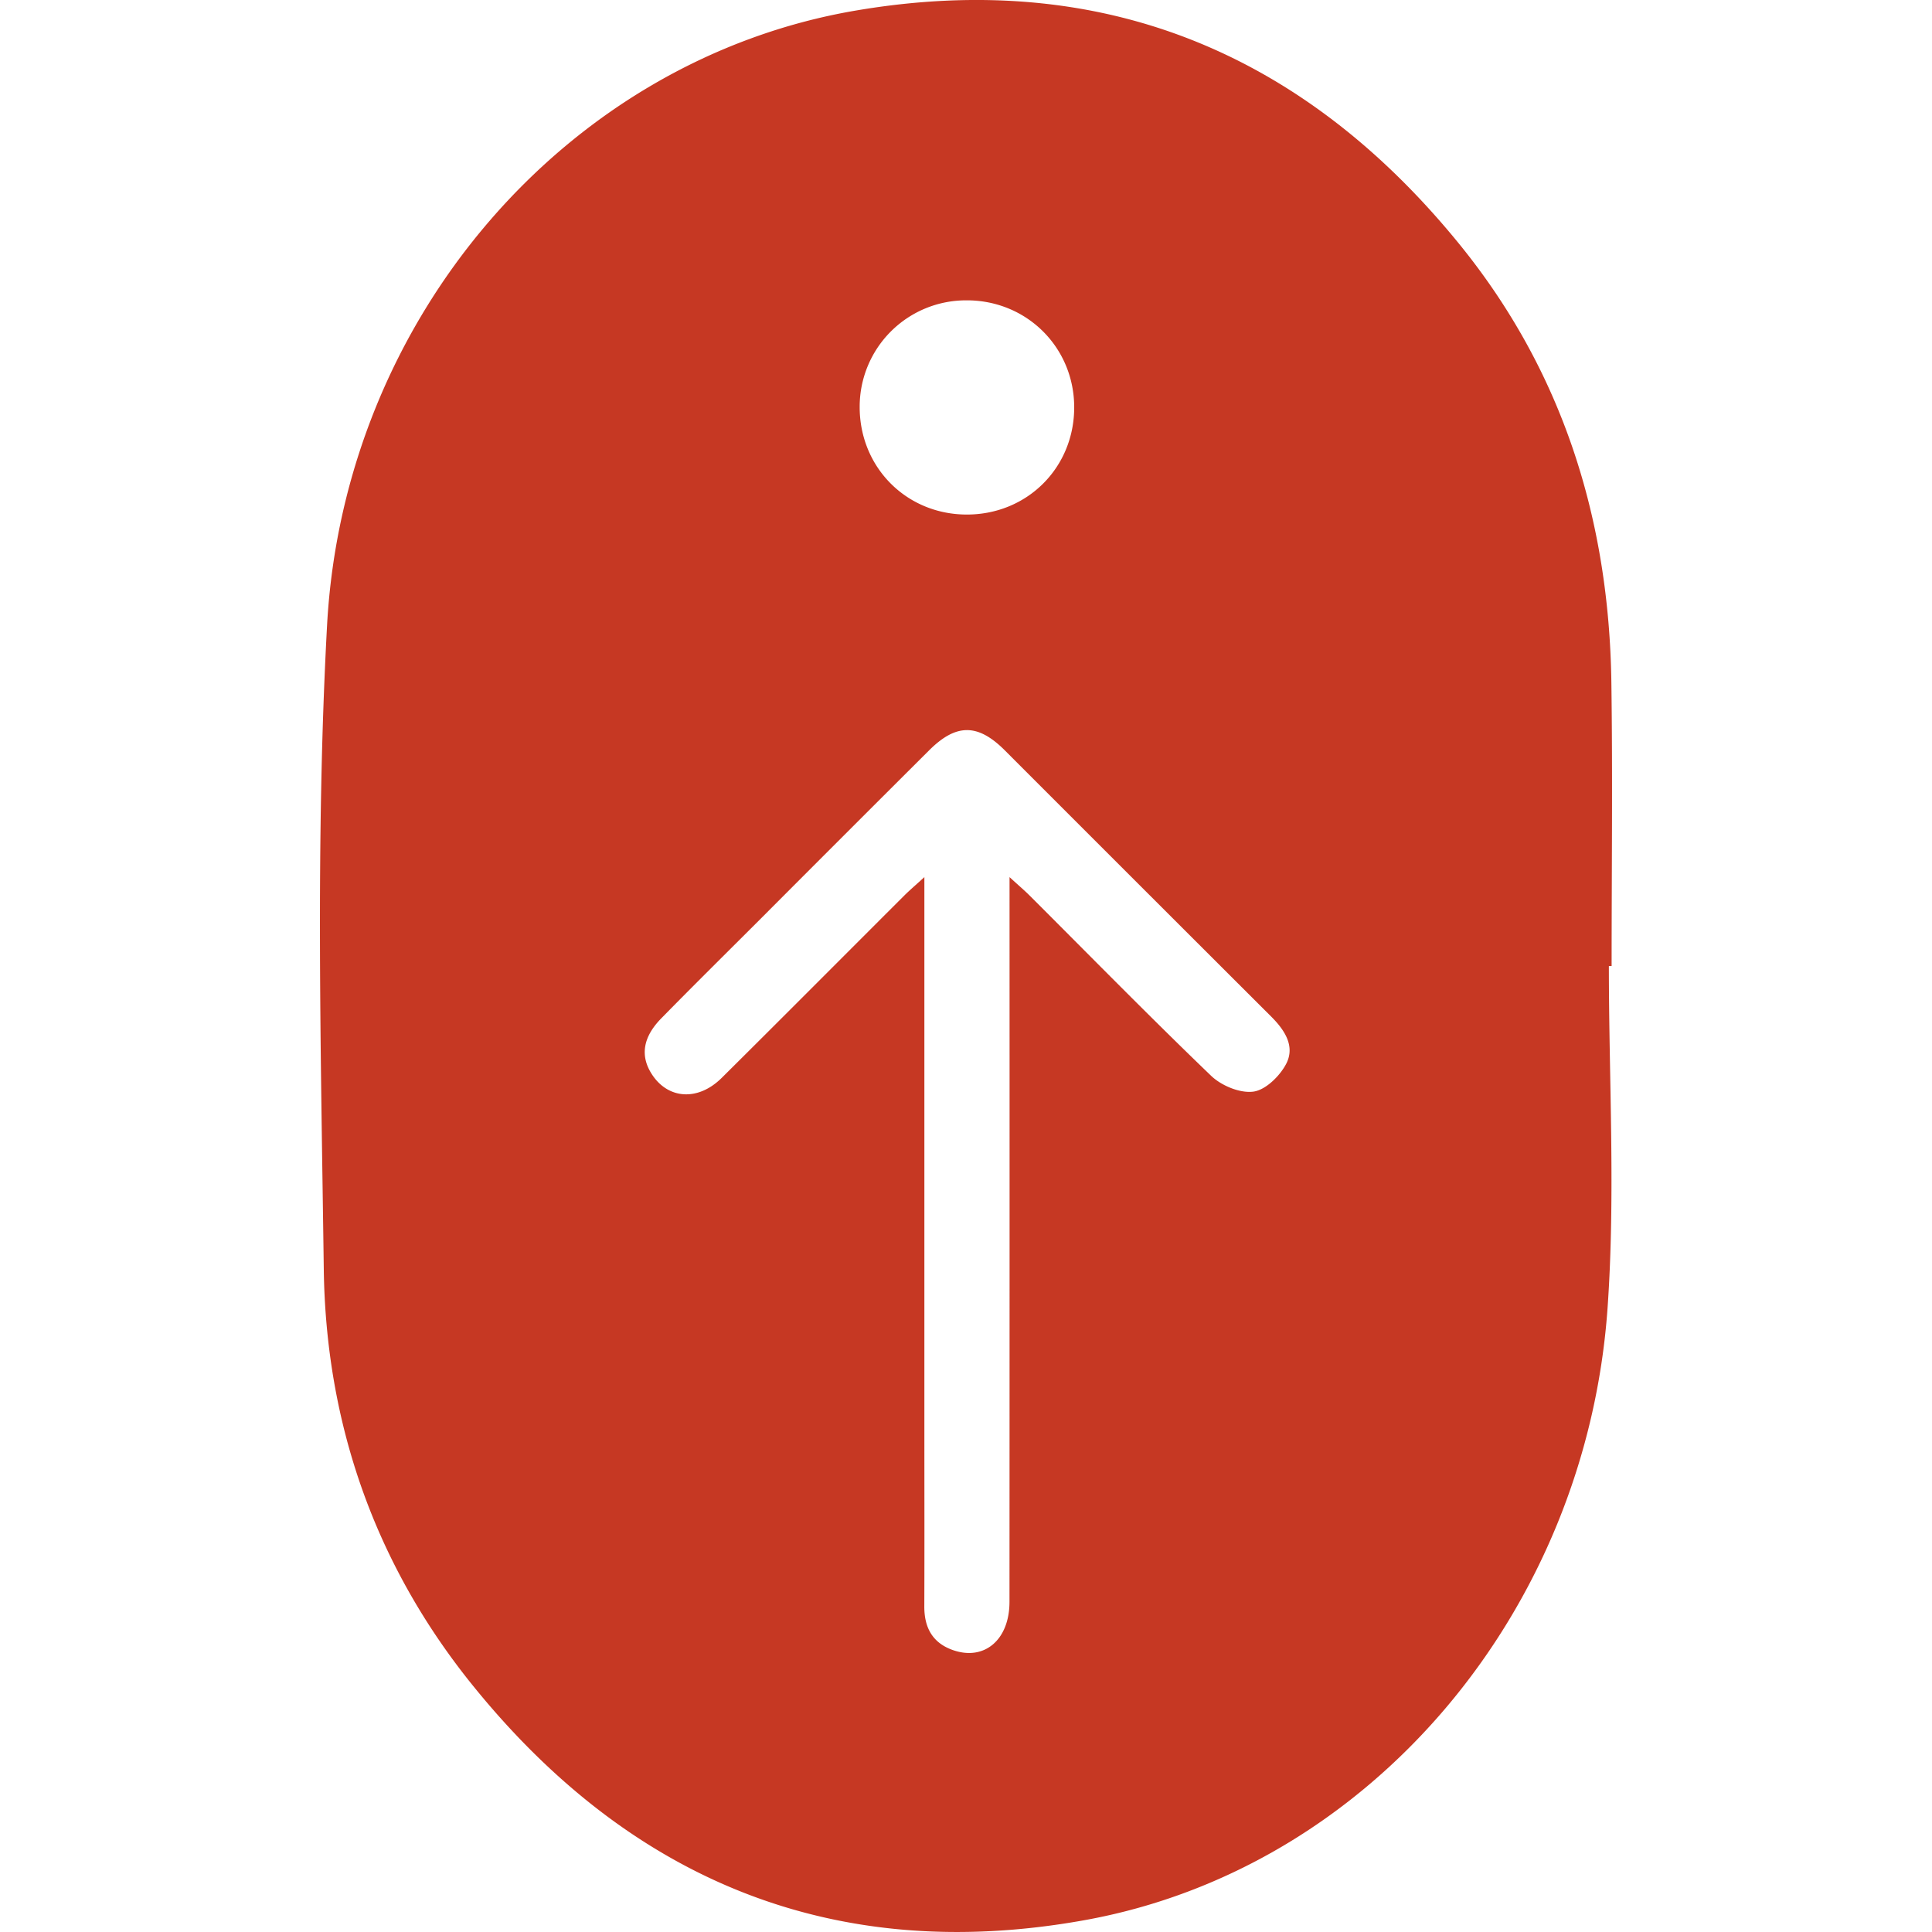 <svg id="SvgjsSvg1057" width="288" height="288" xmlns="http://www.w3.org/2000/svg" version="1.1" xmlns:xlink="http://www.w3.org/1999/xlink" xmlns:svgjs="http://svgjs.com/svgjs"><defs id="SvgjsDefs1058"></defs><g id="SvgjsG1059"><svg xmlns="http://www.w3.org/2000/svg" viewBox="0 0 722.554 1080.411" width="288" height="288"><path fill="#c63823" d="M1303.964,1000.041c0,63.688,3.715,127.636-.717,191.014-11.908,170.284-133.046,313.952-292.838,342.6-138.987,24.922-253.208-21.849-341.65-131.168-54.78-67.712-82.287-146.5-83.44-232.913-1.6-120-4.664-240.312,1.832-360.006,9.328-171.874,134.021-316.31,295.641-343.864,136.986-23.354,249.816,22.952,337.252,130.235,58.045,71.221,84.032,154.355,85.32,245.49.747,52.859.136,105.737.136,158.606ZM968.807,950.3c5.227,4.779,8.371,7.441,11.276,10.342,33.73,33.677,67.095,67.731,101.449,100.757,5.753,5.53,16.193,9.865,23.662,8.846,6.841-.933,14.77-8.719,18.308-15.521,5.165-9.927-.9-18.981-8.422-26.491Q1040.55,953.85,966.124,879.366c-15.07-15.044-27.173-15.032-42.266.011q-46.955,46.8-93.77,93.743c-18.689,18.691-37.508,37.254-56.013,56.125-10.477,10.685-11.909,21.249-5.138,31.515,9.112,13.817,25.768,14.841,38.889,1.825,34.145-33.873,68.057-67.981,102.093-101.964,2.908-2.9,6.052-5.569,11.26-10.334,0,7.422,0,11.993,0,16.563q0,147.541,0,295.082c0,32.065.085,64.13-.034,96.194-.043,11.624,4.4,20.207,15.616,24.29,17.761,6.465,32.007-5.422,32.016-26.847q.084-194.338.03-388.677C968.807,962.322,968.807,957.751,968.807,950.3Zm36.158-262.762c-.032-33.6-26.727-60.005-60.439-59.785A59.48,59.48,0,0,0,885,687.174c-.12,33.865,26.069,60.3,59.815,60.364C978.651,747.607,1005,721.324,1004.965,687.534Z" transform="translate(-583.182 -459.794)" class="color5232c2 svgShape"></path></svg></g></svg>